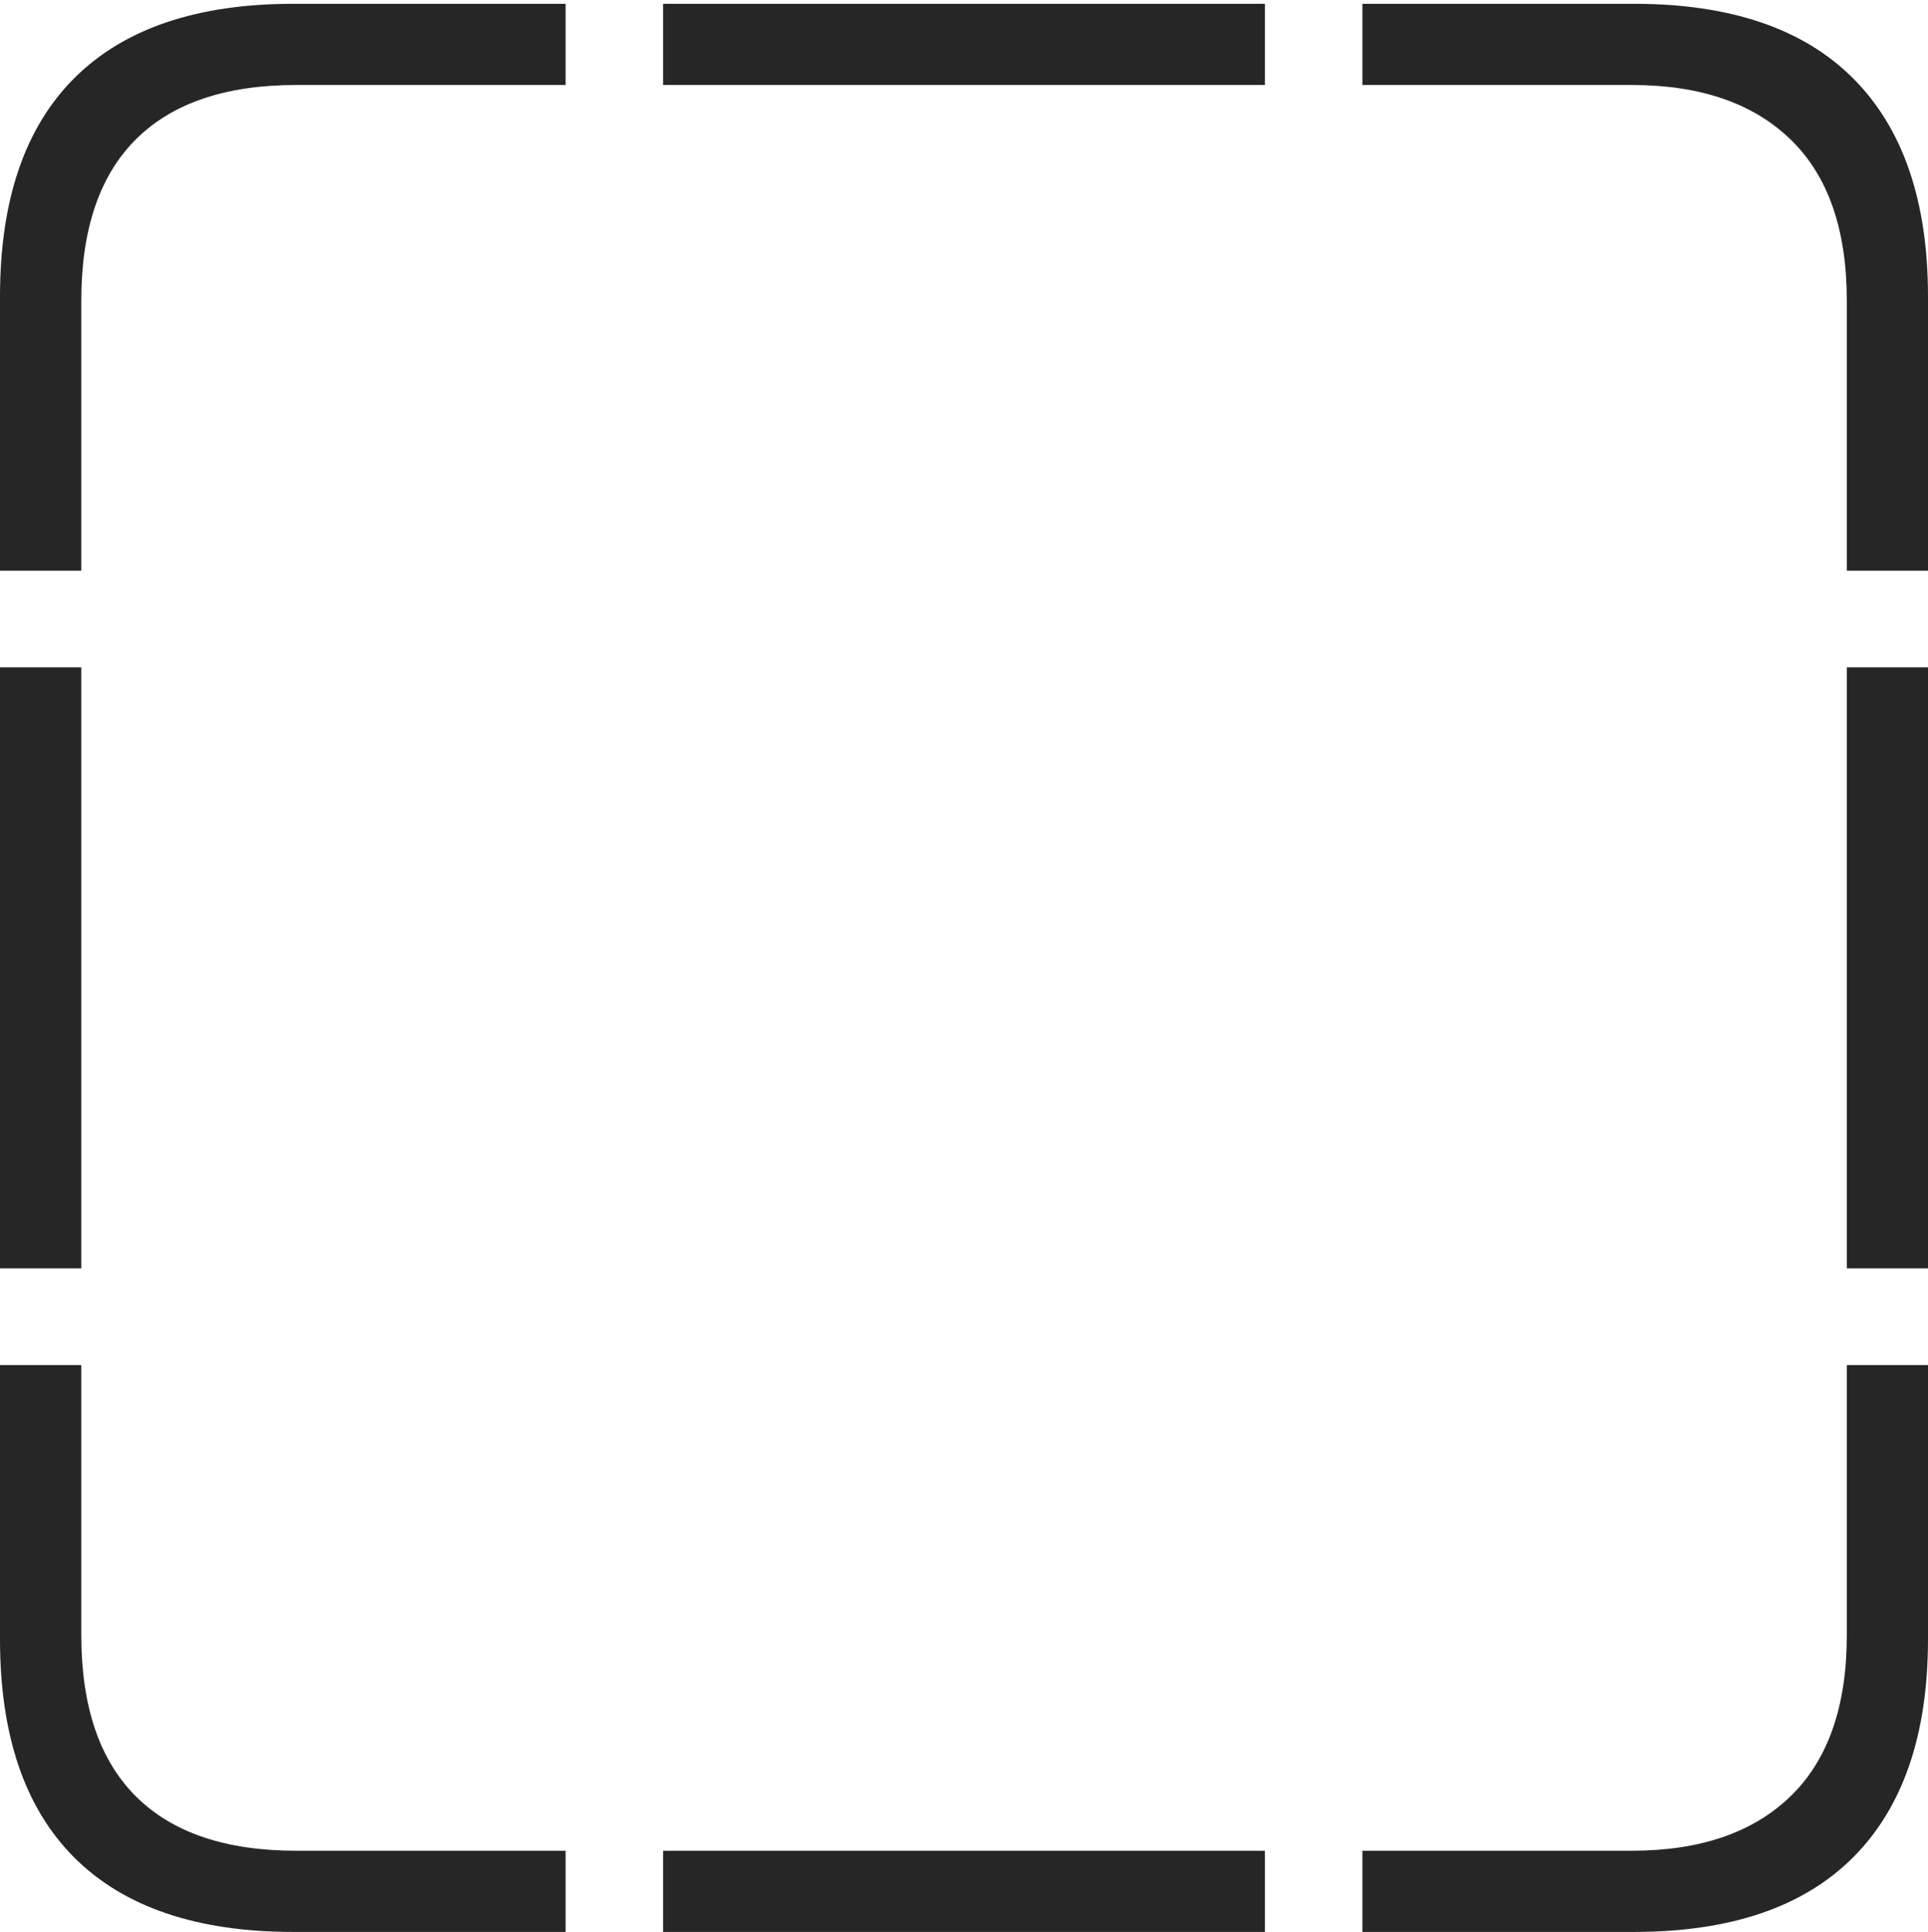 <?xml version="1.0" encoding="UTF-8"?>
<!--Generator: Apple Native CoreSVG 175-->
<!DOCTYPE svg
PUBLIC "-//W3C//DTD SVG 1.1//EN"
       "http://www.w3.org/Graphics/SVG/1.1/DTD/svg11.dtd">
<svg version="1.1" xmlns="http://www.w3.org/2000/svg" xmlns:xlink="http://www.w3.org/1999/xlink" width="17.289" height="17.323">
 <g>
  <rect height="17.323" opacity="0" width="17.289" x="0" y="0"/>
  <path d="M0 5.117L0.729 5.117L0.729 2.696Q0.729 1.738 1.218 1.25Q1.707 0.762 2.657 0.762L5.072 0.762L5.072 0.034L2.63 0.034Q1.336 0.034 0.668 0.699Q0 1.364 0 2.66ZM5.946 0.762L11.343 0.762L11.343 0.034L5.946 0.034ZM16.561 5.117L17.289 5.117L17.289 2.66Q17.289 1.378 16.621 0.706Q15.953 0.034 14.652 0.034L12.217 0.034L12.217 0.762L14.632 0.762Q15.552 0.762 16.056 1.25Q16.561 1.738 16.561 2.696ZM16.561 11.373L17.289 11.373L17.289 5.984L16.561 5.984ZM12.217 17.323L14.652 17.323Q15.953 17.323 16.621 16.651Q17.289 15.978 17.289 14.697L17.289 12.24L16.561 12.24L16.561 14.661Q16.561 15.619 16.056 16.107Q15.552 16.595 14.632 16.595L12.217 16.595ZM5.946 17.323L11.343 17.323L11.343 16.595L5.946 16.595ZM2.63 17.323L5.072 17.323L5.072 16.595L2.657 16.595Q1.707 16.595 1.218 16.107Q0.729 15.619 0.729 14.661L0.729 12.24L0 12.24L0 14.697Q0 15.992 0.668 16.658Q1.336 17.323 2.63 17.323ZM0 11.373L0.729 11.373L0.729 5.984L0 5.984Z" fill="rgba(0,0,0,0.85)"/>
 </g>
</svg>

